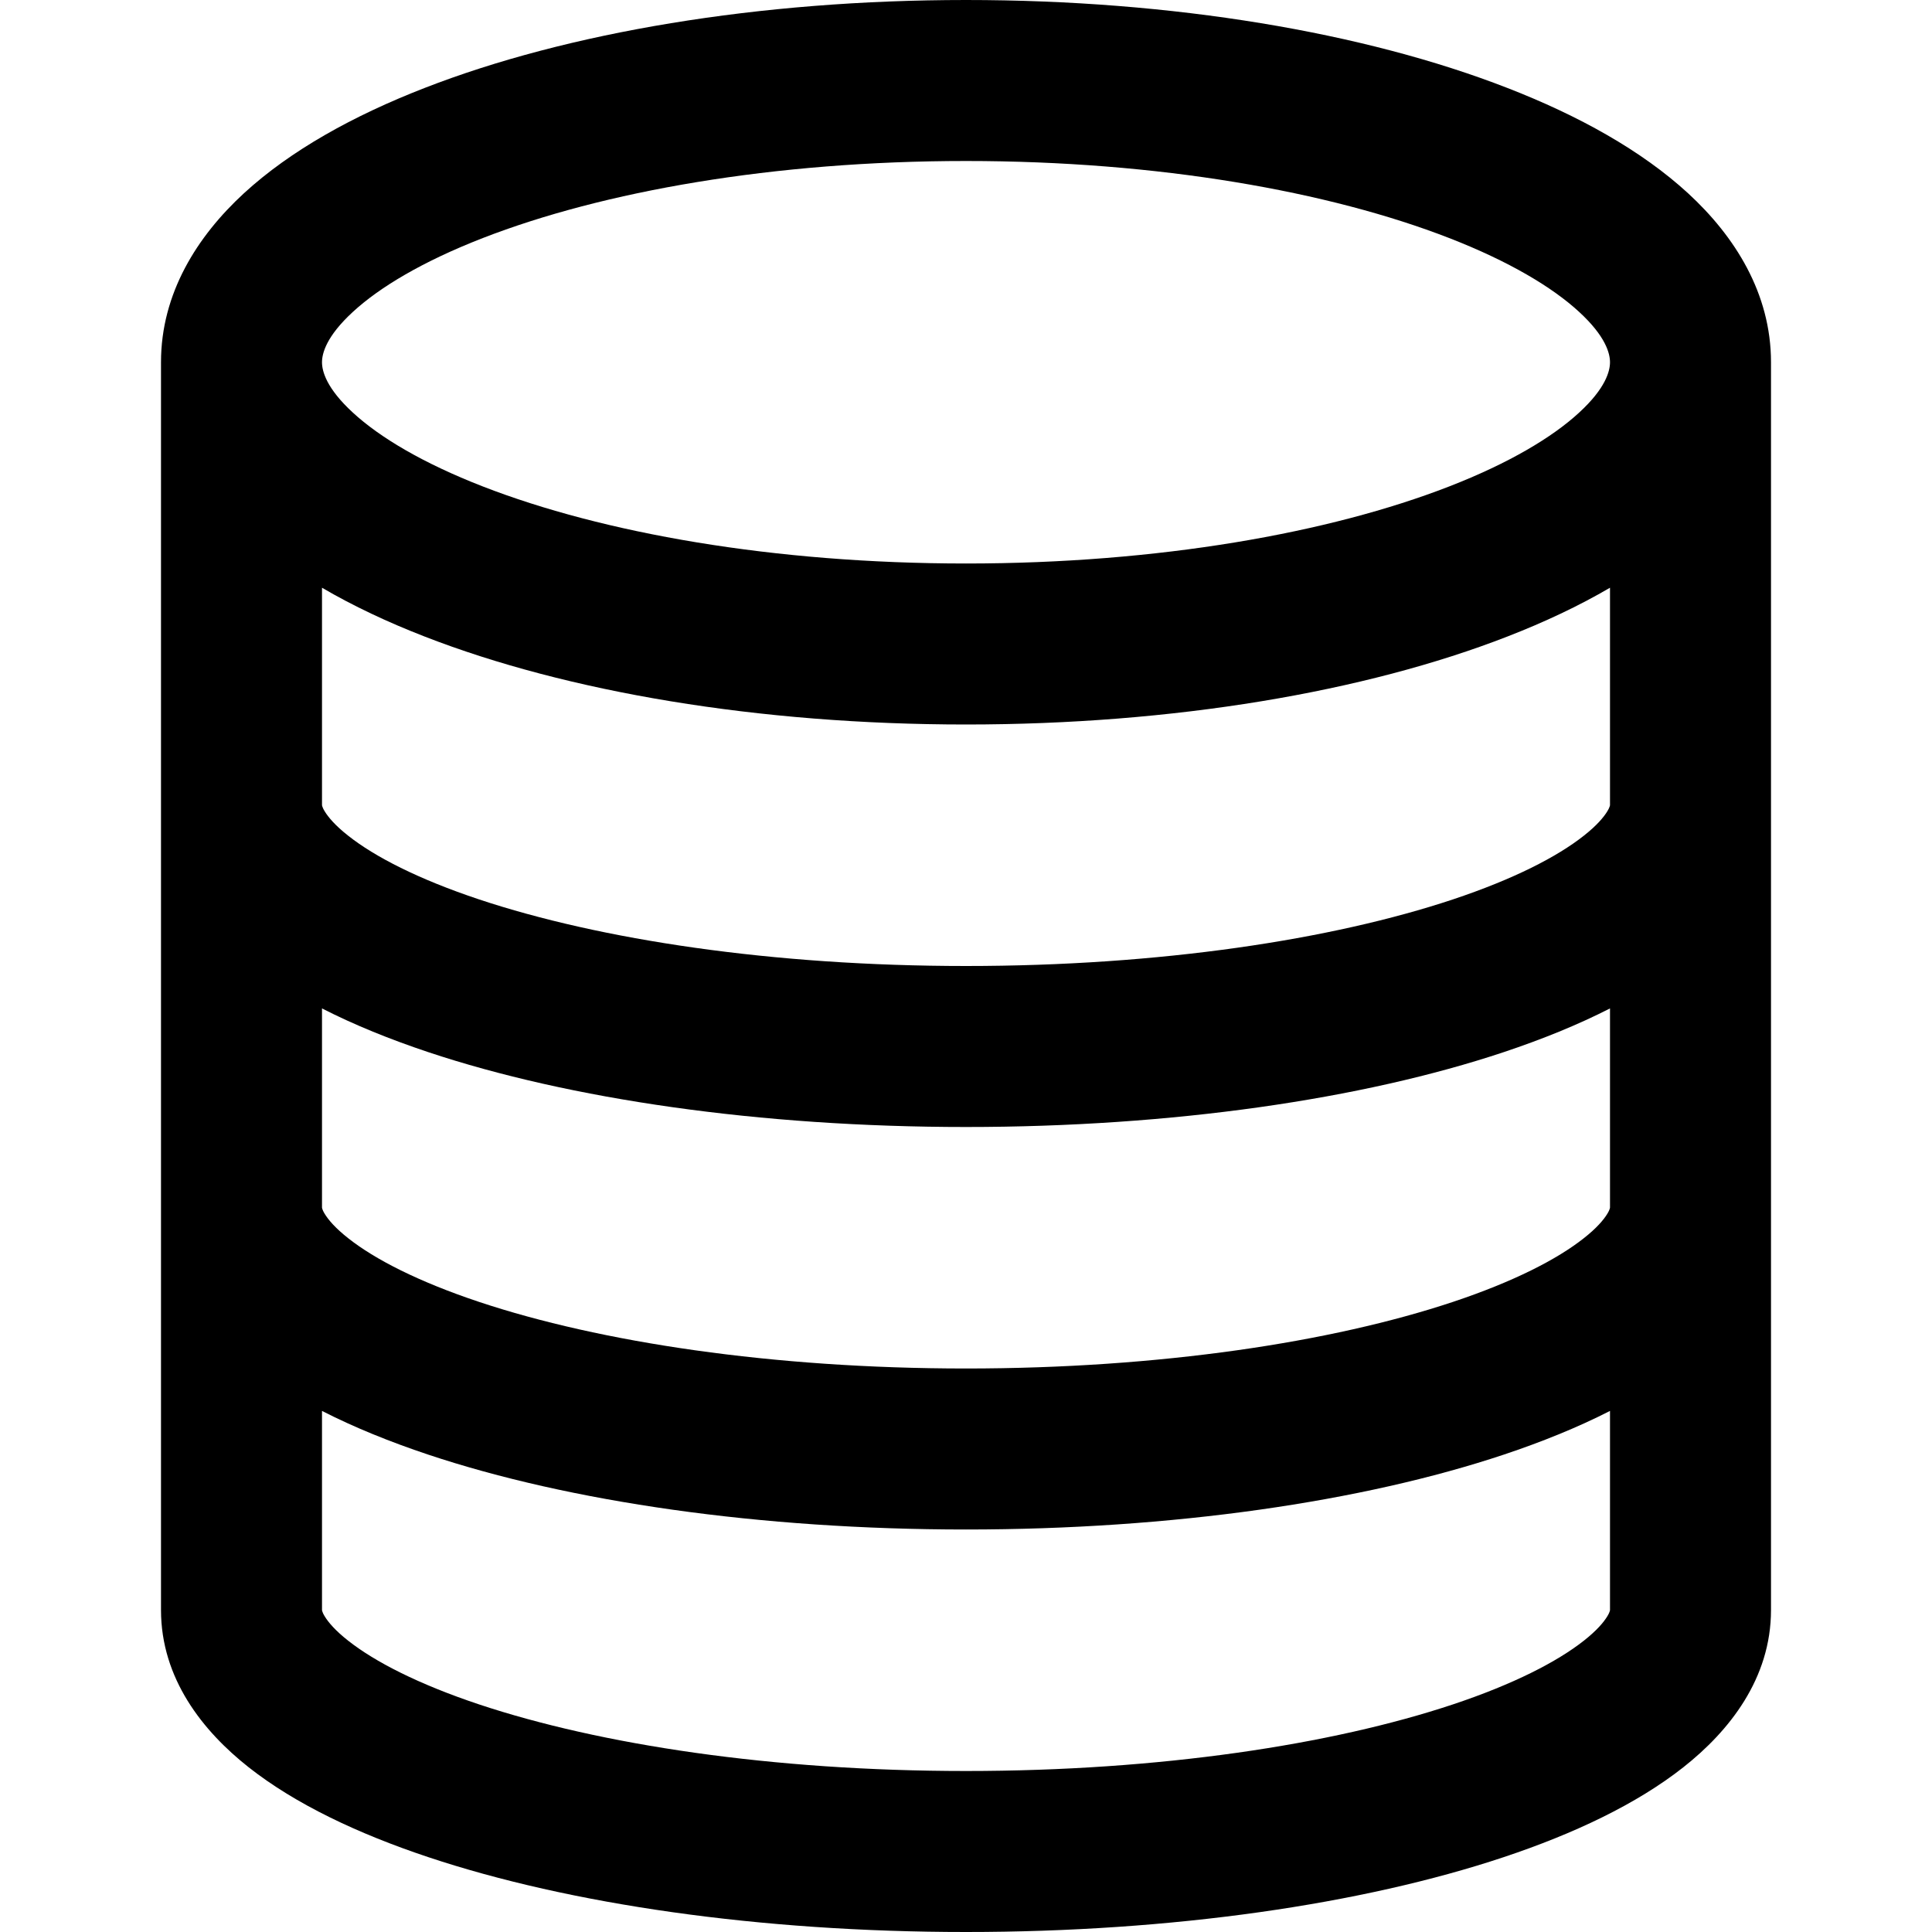 <svg width="24" height="24" viewBox="0 0 24 24" fill="none" xmlns="http://www.w3.org/2000/svg">
<path fill-rule="evenodd" clip-rule="evenodd" d="M22 4.5C22 3.642 21.549 2.934 20.97 2.401C20.391 1.869 19.609 1.436 18.726 1.093C16.956 0.404 14.577 0 12 0C9.423 0 7.044 0.404 5.274 1.093C4.391 1.436 3.609 1.869 3.03 2.401C2.451 2.934 2 3.642 2 4.5V20C2 20.852 2.519 21.504 3.088 21.953C3.669 22.411 4.447 22.779 5.32 23.07C7.075 23.655 9.437 24 12 24C14.563 24 16.925 23.655 18.68 23.07C19.553 22.779 20.331 22.411 20.912 21.953C21.481 21.504 22 20.852 22 20V4.5ZM4.384 3.874C4.053 4.178 4 4.391 4 4.5C4 4.609 4.053 4.822 4.384 5.126C4.716 5.432 5.252 5.753 5.998 6.043C7.485 6.621 9.606 7 12 7C14.393 7 16.515 6.621 18.002 6.043C18.748 5.753 19.284 5.432 19.616 5.126C19.947 4.822 20 4.609 20 4.5C20 4.391 19.947 4.178 19.616 3.874C19.284 3.568 18.748 3.247 18.002 2.957C16.515 2.379 14.393 2 12 2C9.606 2 7.485 2.379 5.998 2.957C5.252 3.247 4.716 3.568 4.384 3.874ZM20 7.301C19.612 7.528 19.182 7.73 18.726 7.907C16.956 8.596 14.577 9 12 9C9.423 9 7.044 8.596 5.274 7.907C4.818 7.73 4.388 7.528 4 7.301V10C4 10 4 10 4 10C4 10.001 4 10.006 4.003 10.015C4.006 10.026 4.015 10.049 4.035 10.081C4.078 10.151 4.164 10.255 4.326 10.382C4.656 10.643 5.196 10.921 5.952 11.173C7.454 11.673 9.592 12 12 12C14.408 12 16.546 11.673 18.048 11.173C18.804 10.921 19.344 10.643 19.674 10.382C19.836 10.255 19.922 10.151 19.965 10.081C19.985 10.049 19.994 10.026 19.997 10.015C20 10.006 20 10.001 20 10C20 10 20 10 20 10V7.301ZM20 12.527C19.599 12.732 19.153 12.912 18.68 13.07C16.925 13.655 14.563 14 12 14C9.437 14 7.075 13.655 5.32 13.07C4.847 12.912 4.401 12.732 4 12.527V15C4 15.001 4 15.006 4.003 15.015C4.006 15.026 4.015 15.049 4.035 15.081C4.078 15.151 4.164 15.255 4.326 15.382C4.656 15.643 5.196 15.921 5.952 16.173C7.454 16.673 9.592 17 12 17C14.408 17 16.546 16.673 18.048 16.173C18.804 15.921 19.344 15.643 19.674 15.382C19.836 15.255 19.922 15.151 19.965 15.081C19.985 15.049 19.994 15.026 19.997 15.015C20 15.006 20 15.001 20 15C20 15 20 15 20 15V12.527ZM20 17.527C19.599 17.732 19.153 17.912 18.68 18.07C16.925 18.655 14.563 19 12 19C9.437 19 7.075 18.655 5.32 18.07C4.847 17.912 4.401 17.732 4 17.527V20C4 20.001 4 20.005 4.003 20.015C4.006 20.026 4.015 20.049 4.035 20.081C4.078 20.151 4.164 20.255 4.326 20.382C4.656 20.642 5.196 20.921 5.952 21.173C7.454 21.673 9.592 22 12 22C14.408 22 16.546 21.673 18.048 21.173C18.804 20.921 19.344 20.642 19.674 20.382C19.836 20.255 19.922 20.151 19.965 20.081C19.985 20.049 19.994 20.026 19.997 20.015C20 20.005 20 20.001 20 20V17.527Z" fill="black"/>
</svg>
